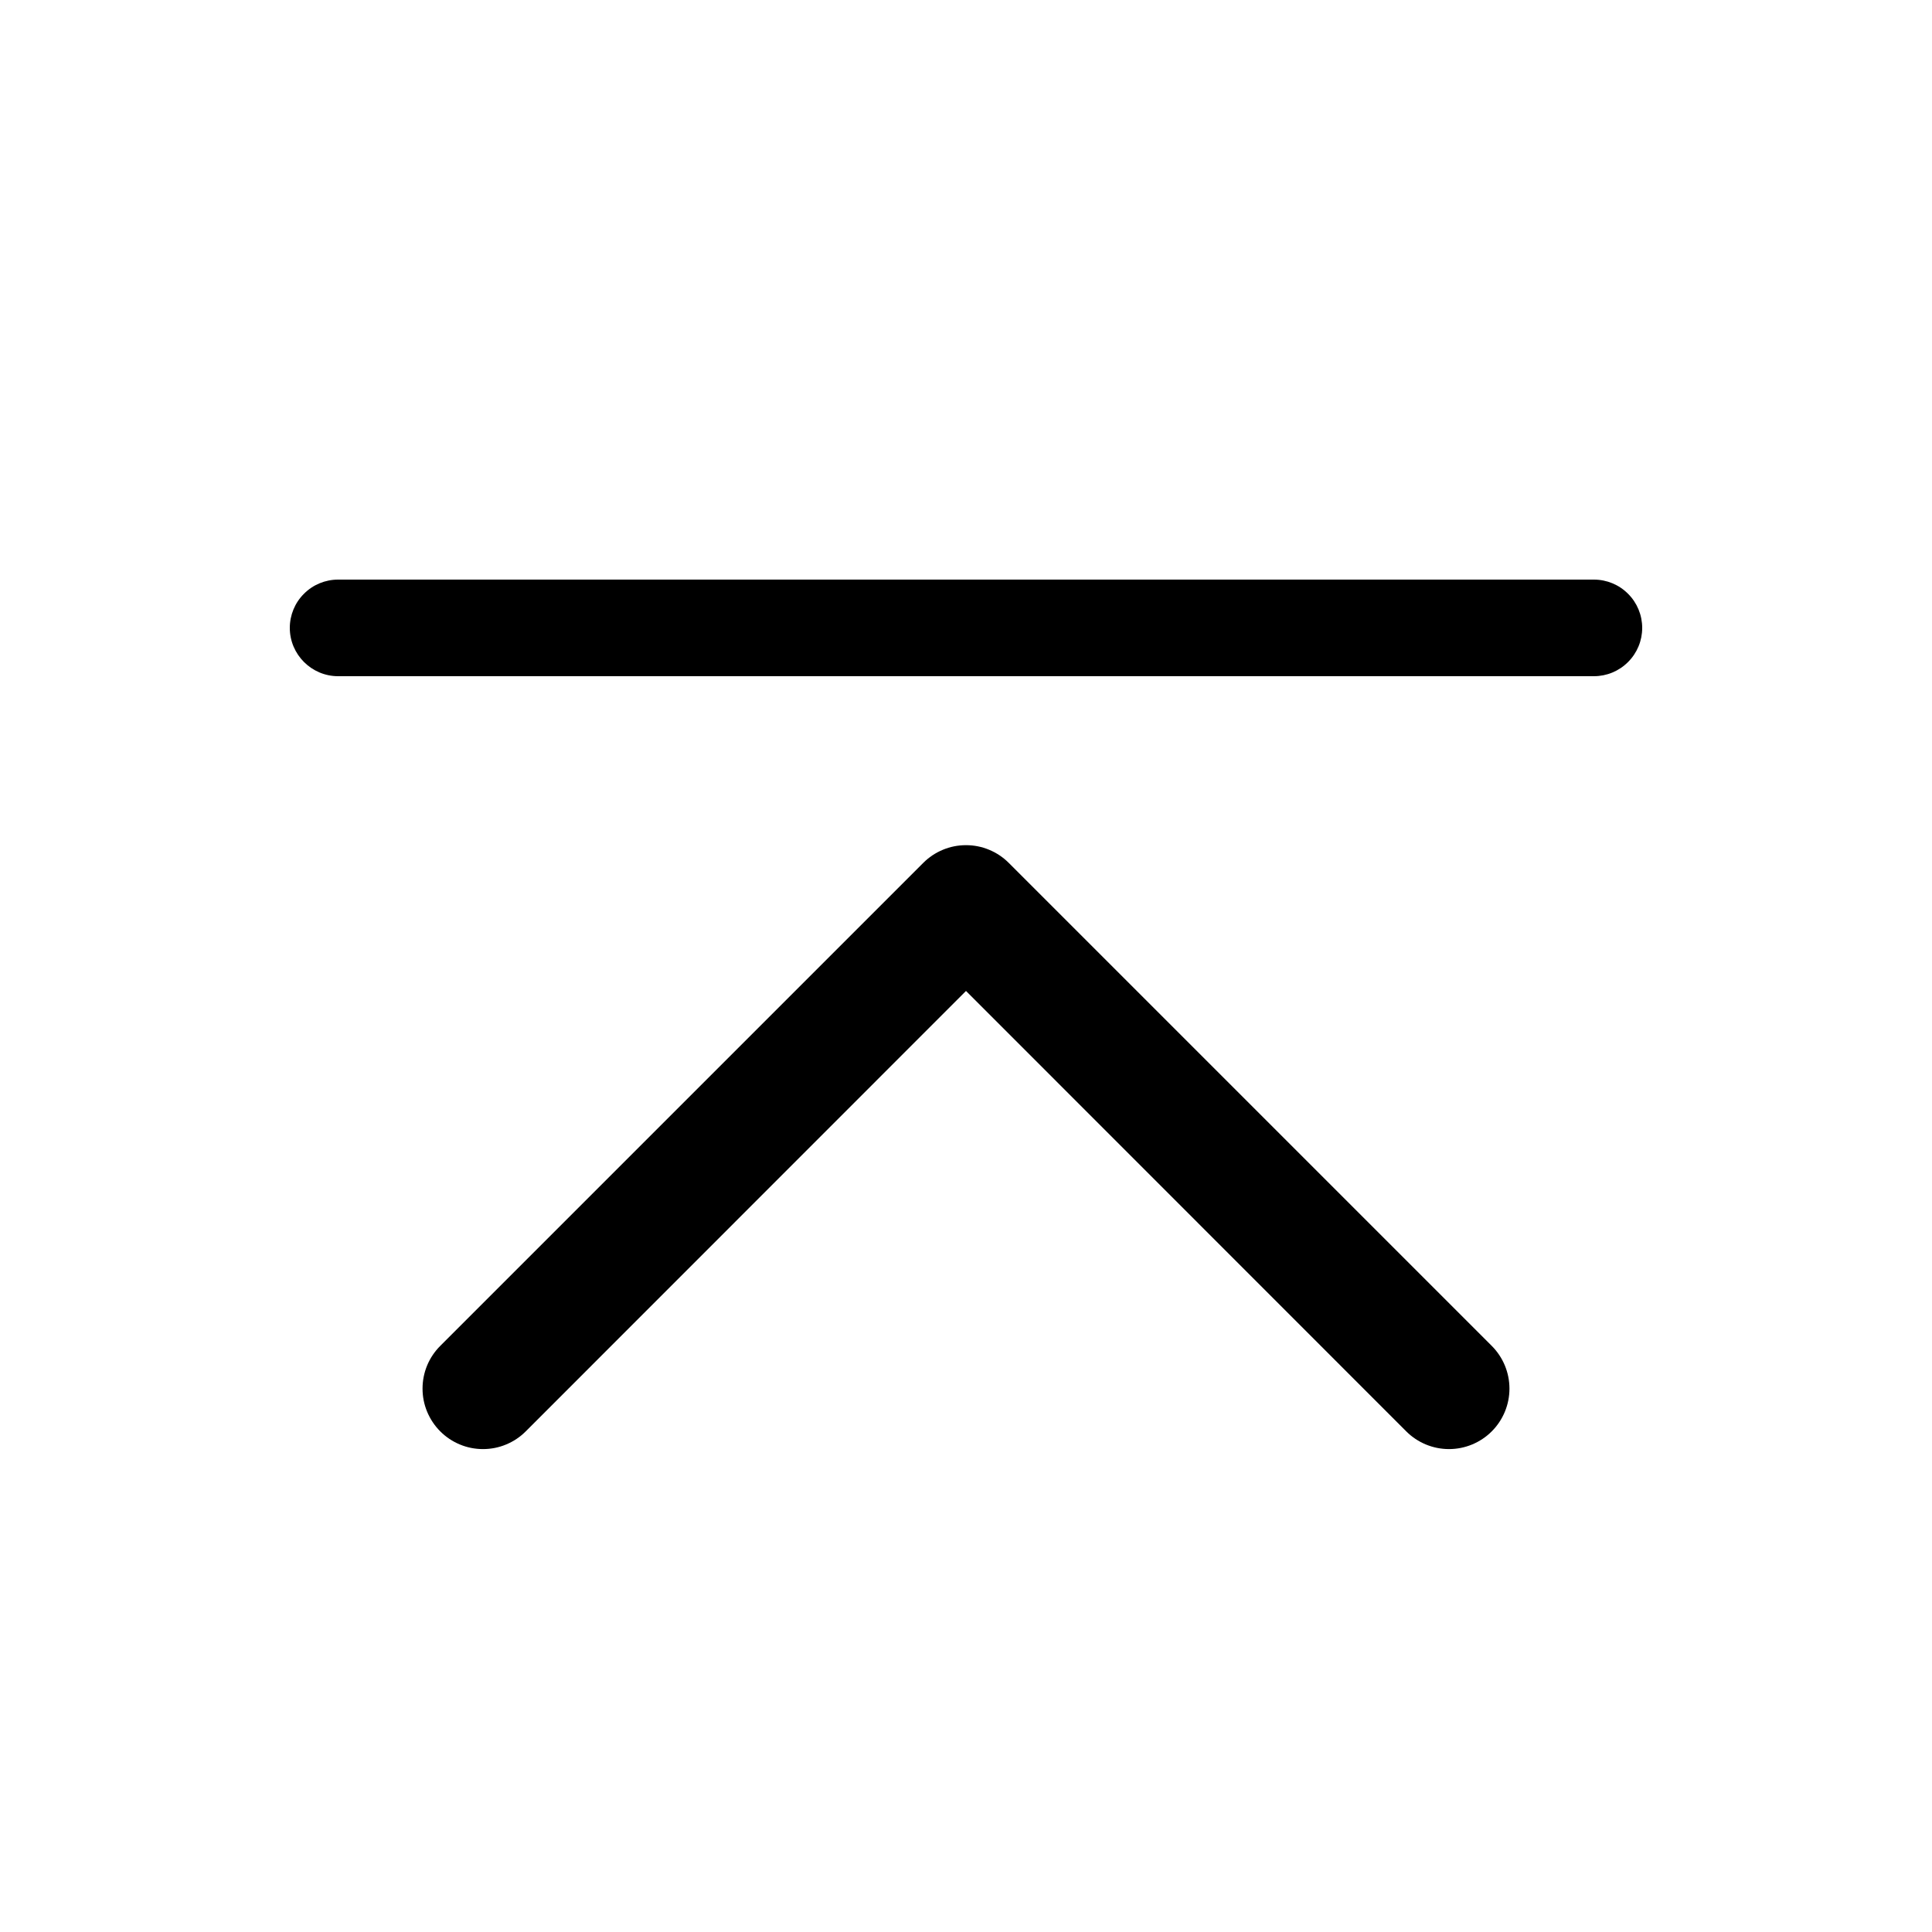 <svg width="24" height="24" viewBox="0 0 24 24" fill="none" xmlns="http://www.w3.org/2000/svg">
<path fill-rule="evenodd" clip-rule="evenodd" d="M5.469 17.781C5.539 17.851 5.621 17.906 5.713 17.944C5.804 17.982 5.901 18.001 6 18.001C6.099 18.001 6.196 17.982 6.287 17.944C6.379 17.906 6.461 17.851 6.531 17.781L12 12.31L17.469 17.781C17.61 17.922 17.801 18.001 18 18.001C18.199 18.001 18.39 17.922 18.531 17.781C18.672 17.64 18.751 17.449 18.751 17.25C18.751 17.051 18.672 16.86 18.531 16.719L12.531 10.719C12.461 10.649 12.379 10.594 12.287 10.556C12.196 10.518 12.099 10.499 12 10.499C11.901 10.499 11.804 10.518 11.713 10.556C11.621 10.594 11.539 10.649 11.469 10.719L5.469 16.719C5.399 16.789 5.344 16.871 5.306 16.962C5.268 17.054 5.249 17.151 5.249 17.25C5.249 17.349 5.268 17.446 5.306 17.537C5.344 17.628 5.399 17.711 5.469 17.781ZM3.6 7.8C3.6 8.13 3.87 8.4 4.2 8.4H19.8C19.959 8.4 20.112 8.337 20.224 8.224C20.337 8.112 20.4 7.959 20.4 7.8C20.4 7.641 20.337 7.488 20.224 7.376C20.112 7.263 19.959 7.2 19.8 7.2H4.2C4.041 7.2 3.888 7.263 3.776 7.376C3.663 7.488 3.6 7.641 3.6 7.8Z" fill="black"/>
</svg>
